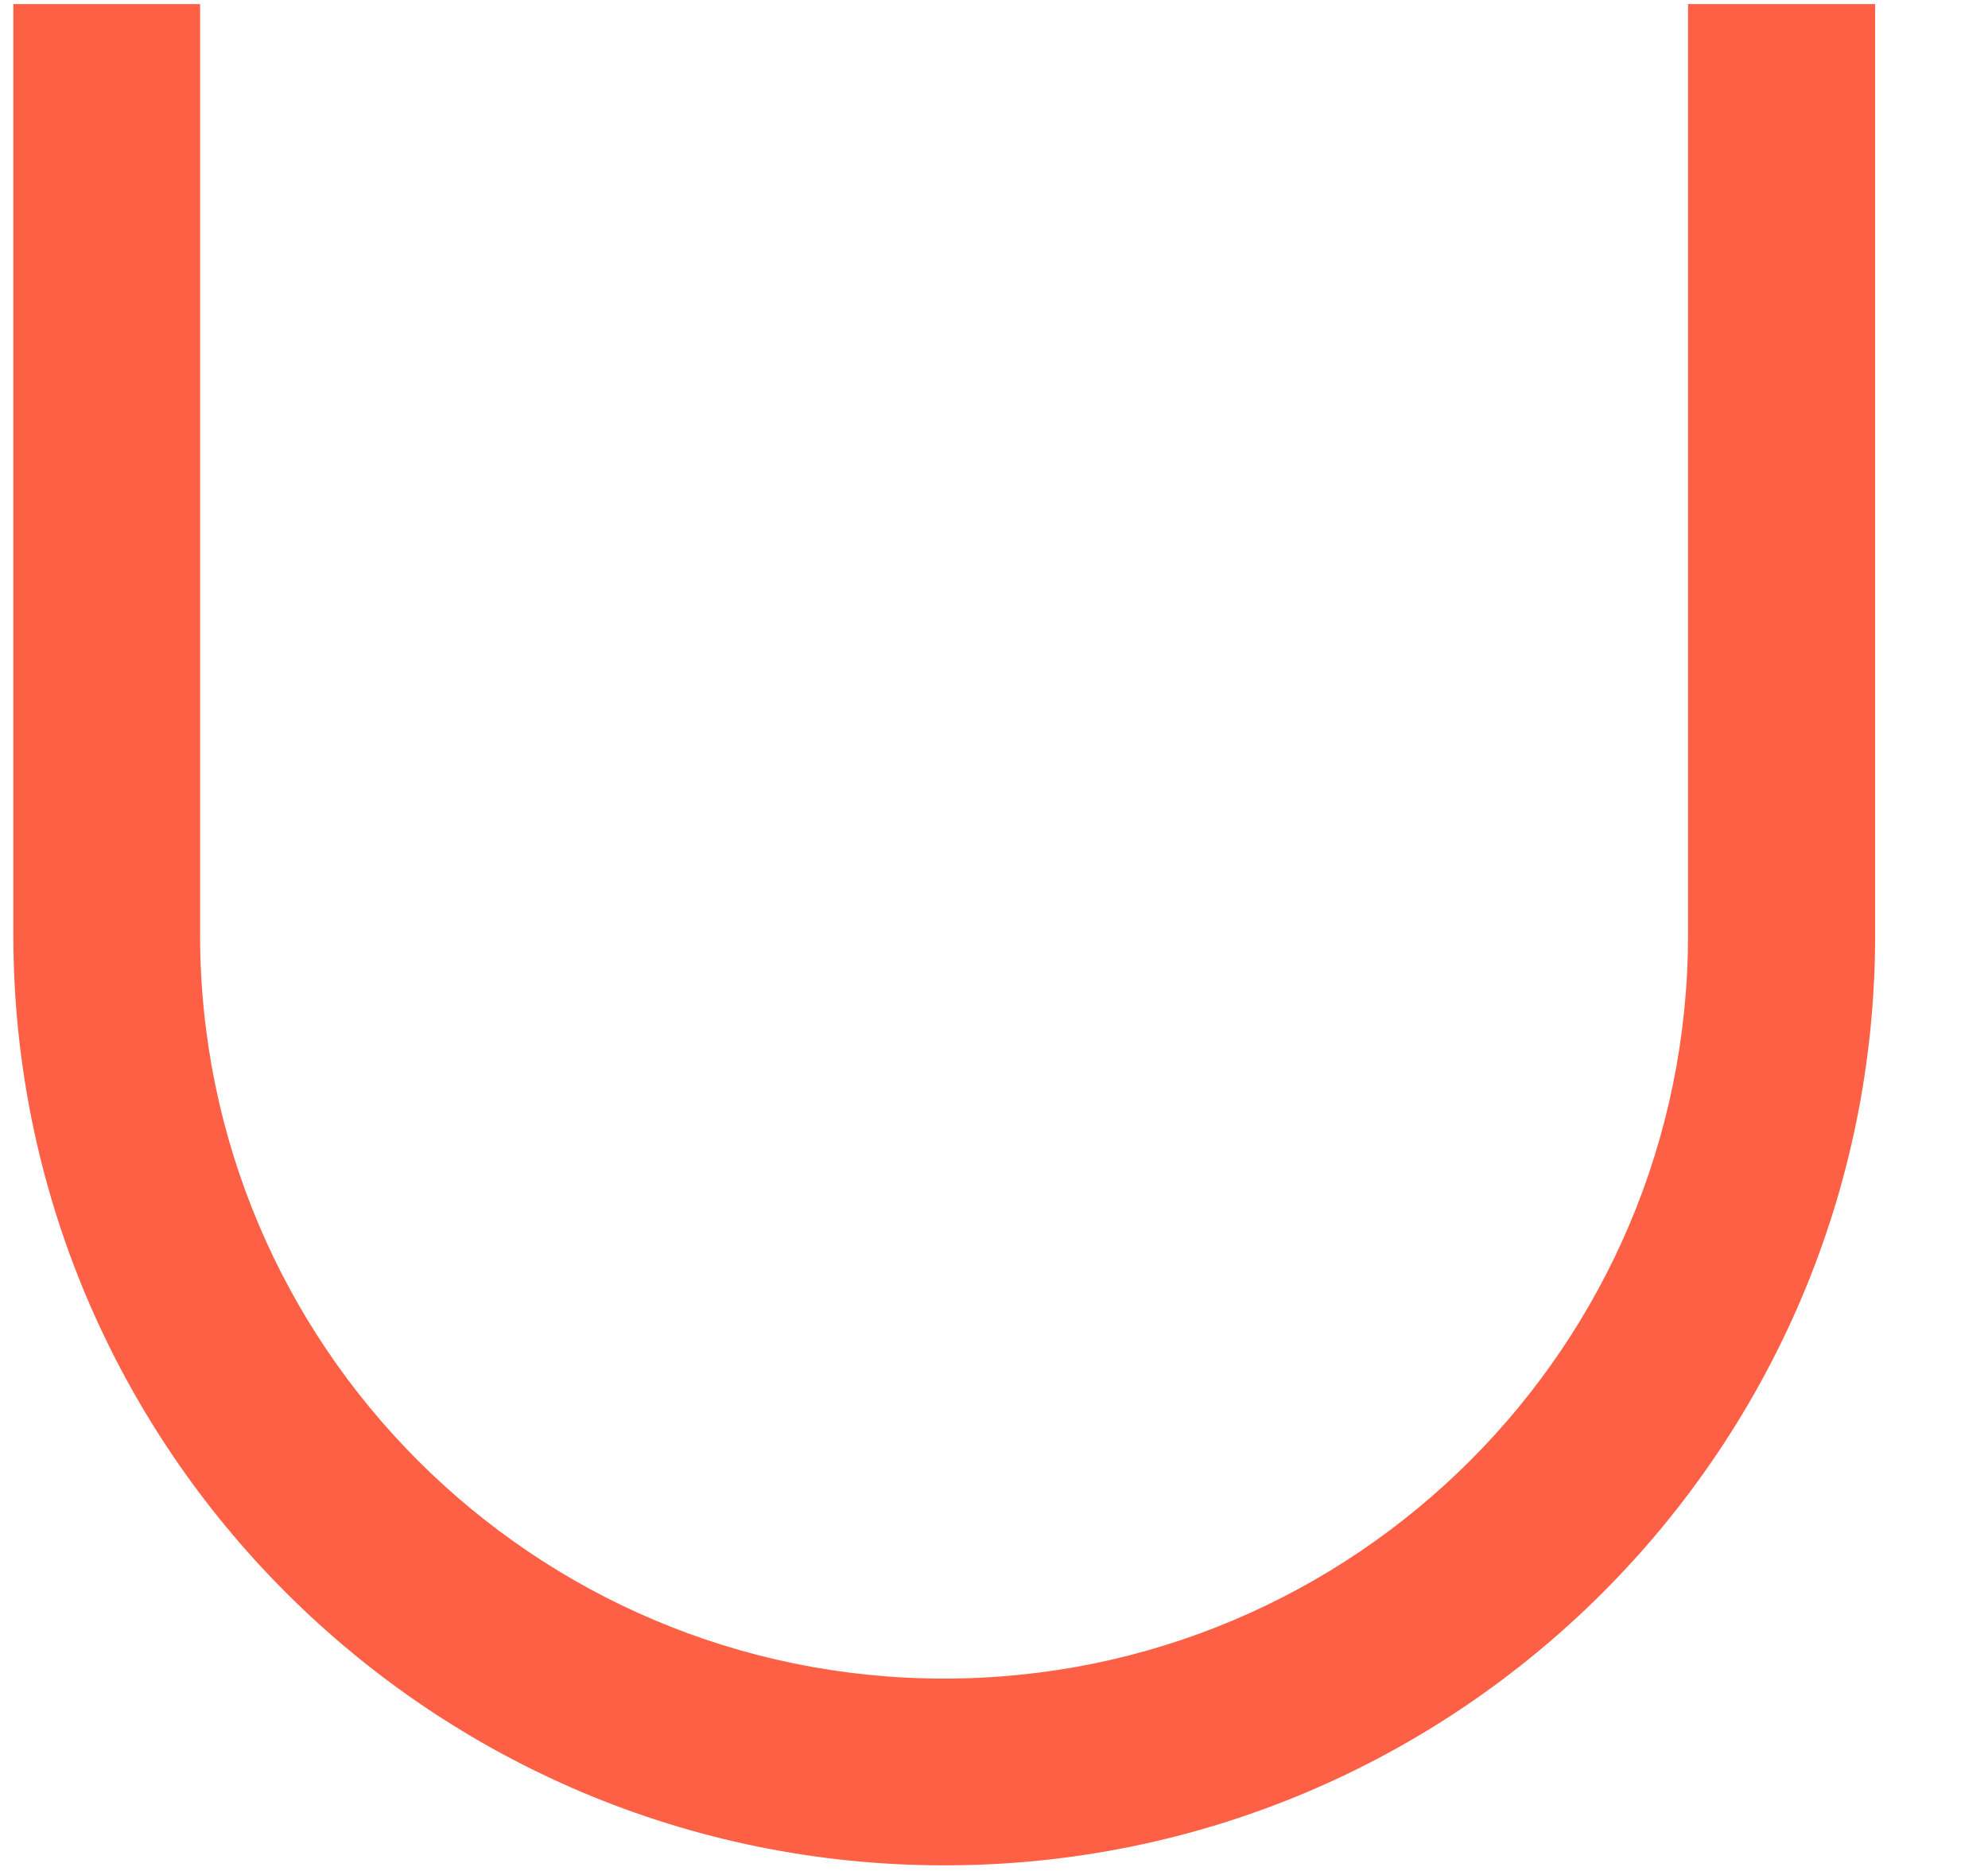 ﻿<?xml version="1.0" encoding="utf-8"?>
<svg version="1.1" xmlns:xlink="http://www.w3.org/1999/xlink" width="17px" height="16px" xmlns="http://www.w3.org/2000/svg">
  <g transform="matrix(1 0 0 1 -17 -813 )">
    <path d="M 14.435 0.035  L 14.438 0.035  L 16.035 0.035  L 16.035 7.993  C 16.035 12.389  12.472 15.952  8.076 15.952  C 3.68 15.952  0.114 12.389  0.114 7.993  L 0.114 0.035  L 1.711 0.035  L 1.711 7.993  C 1.711 11.506  4.56 14.355  8.073 14.355  C 11.586 14.355  14.435 11.506  14.435 7.993  L 14.435 0.035  Z " fill-rule="nonzero" fill="#fd6044" stroke="none" transform="matrix(1 0 0 1 17 813 )" />
  </g>
</svg>